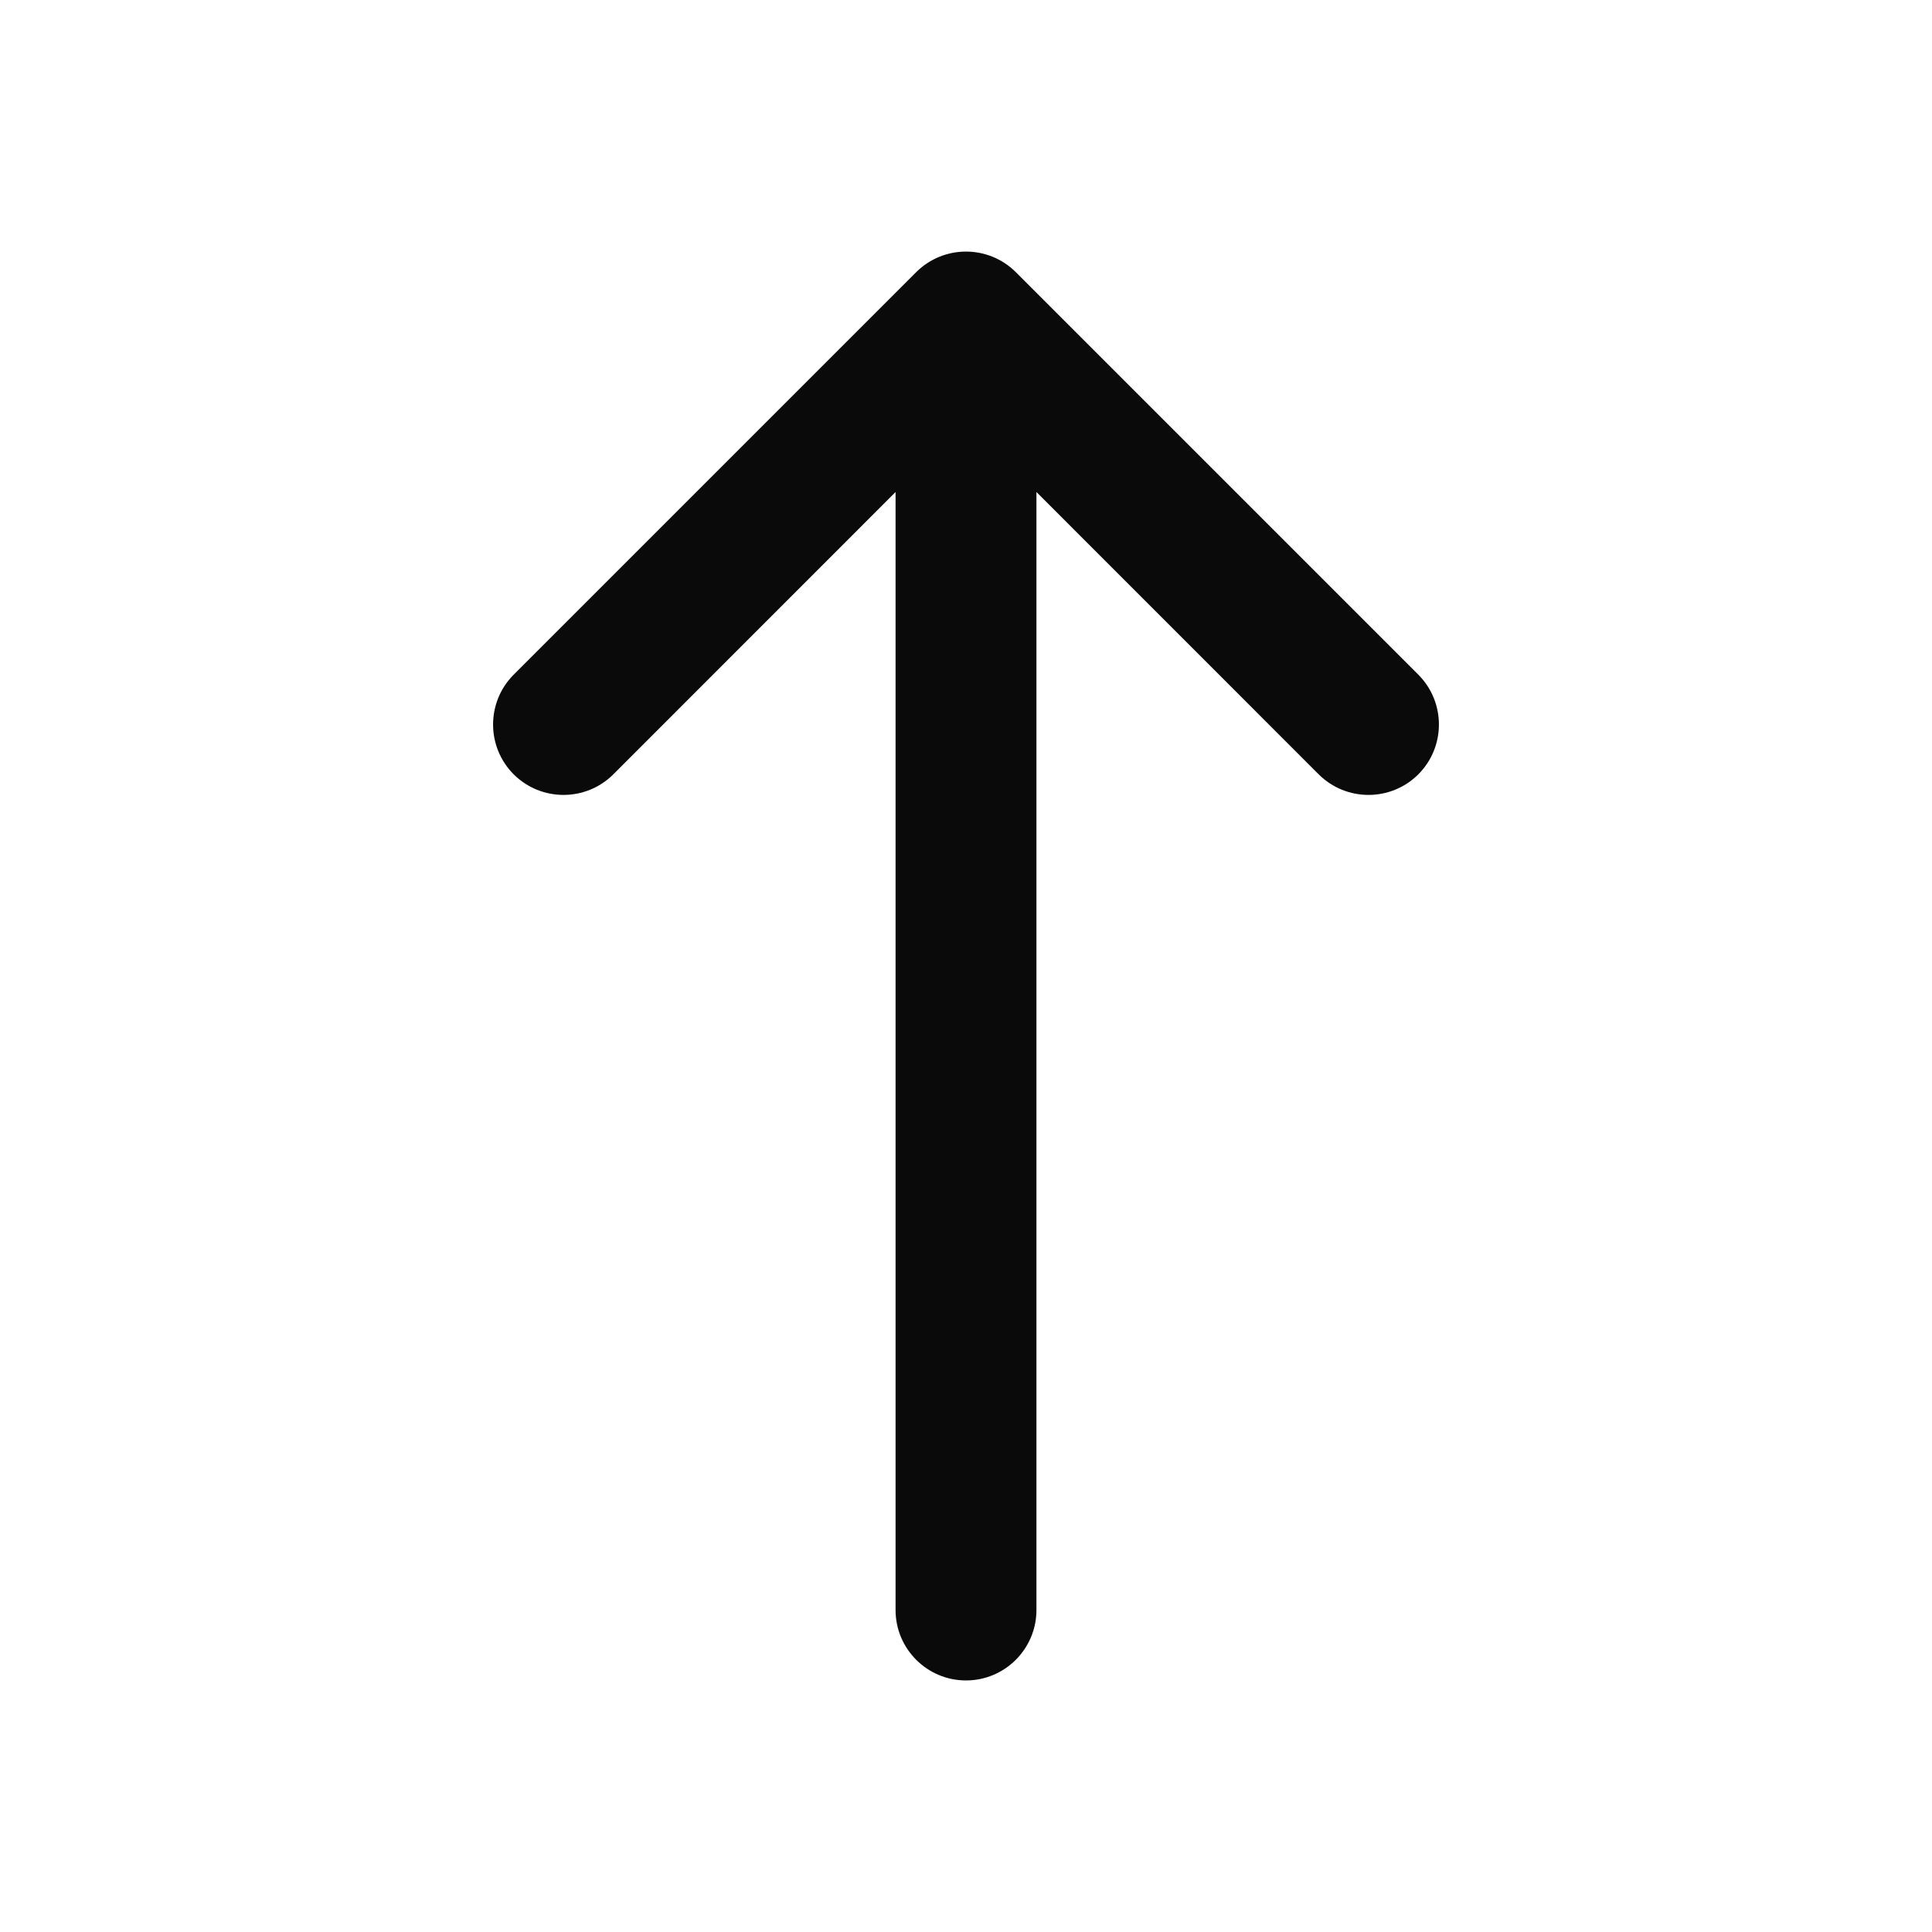 <svg width="24" height="24" viewBox="0 0 24 24" fill="none" xmlns="http://www.w3.org/2000/svg">
<path fill-rule="evenodd" clip-rule="evenodd" d="M11.381 3.381C11.723 3.04 12.277 3.04 12.619 3.381L17.619 8.381C17.96 8.723 17.96 9.277 17.619 9.619C17.277 9.96 16.723 9.96 16.381 9.619L12.875 6.112V20C12.875 20.483 12.483 20.875 12 20.875C11.517 20.875 11.125 20.483 11.125 20V6.112L7.619 9.619C7.277 9.96 6.723 9.96 6.381 9.619C6.04 9.277 6.04 8.723 6.381 8.381L11.381 3.381Z" fill="#0A0A0B"/>
</svg>
